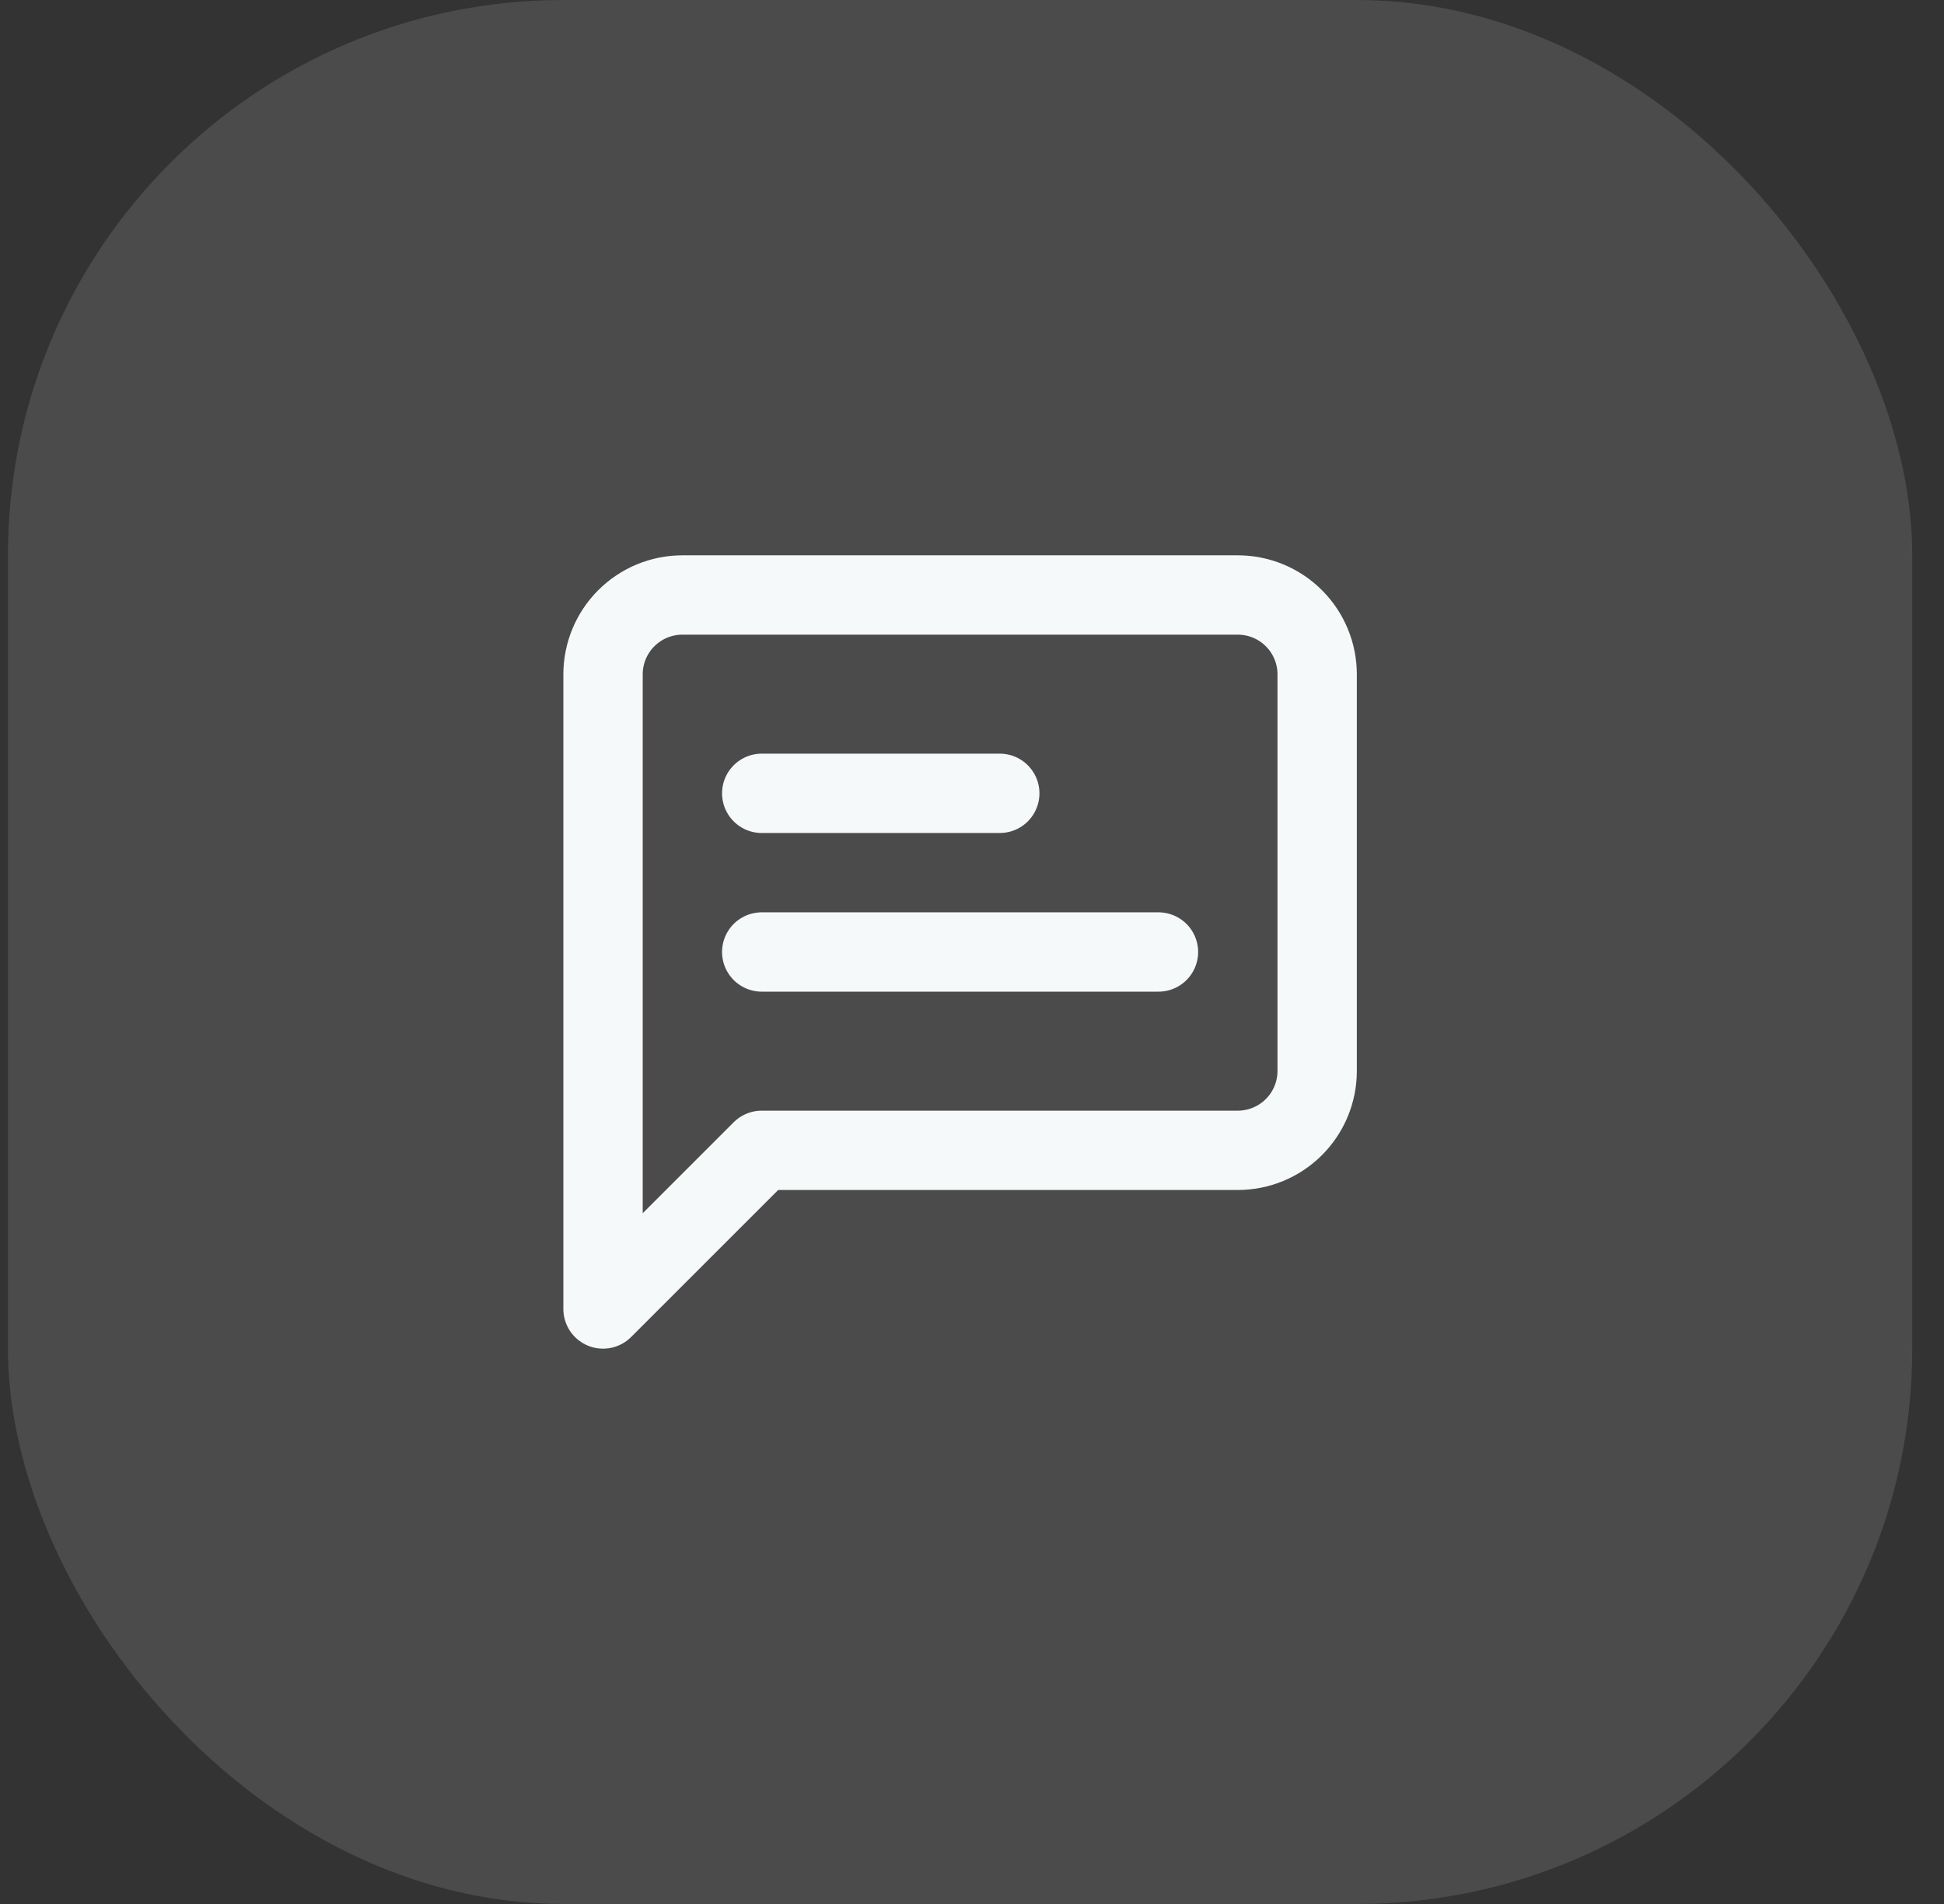 <svg width="49" height="48" viewBox="0 0 49 48" fill="none" xmlns="http://www.w3.org/2000/svg">
<rect x="0" y="0" width="49" height="48" fill="#333333" stroke="none"/>
<rect x="0.2" width="48" height="48" rx="14" fill="white" fill-opacity="0.12"/>
<path d="M33.2 27C33.2 27.53 32.989 28.039 32.614 28.414C32.239 28.789 31.73 29 31.2 29H19.2L15.2 33V17C15.2 16.47 15.411 15.961 15.786 15.586C16.161 15.211 16.669 15 17.2 15H31.2C31.73 15 32.239 15.211 32.614 15.586C32.989 15.961 33.2 16.47 33.2 17V27Z" stroke="#F5F9FA" stroke-width="2" stroke-linecap="round" stroke-linejoin="round"/>
<path d="M25.2 20H19.2" stroke="#F5F9FA" stroke-width="2" stroke-linecap="round" stroke-linejoin="round"/>
<path d="M29.2 24H19.2" stroke="#F5F9FA" stroke-width="2" stroke-linecap="round" stroke-linejoin="round"/>
</svg>
